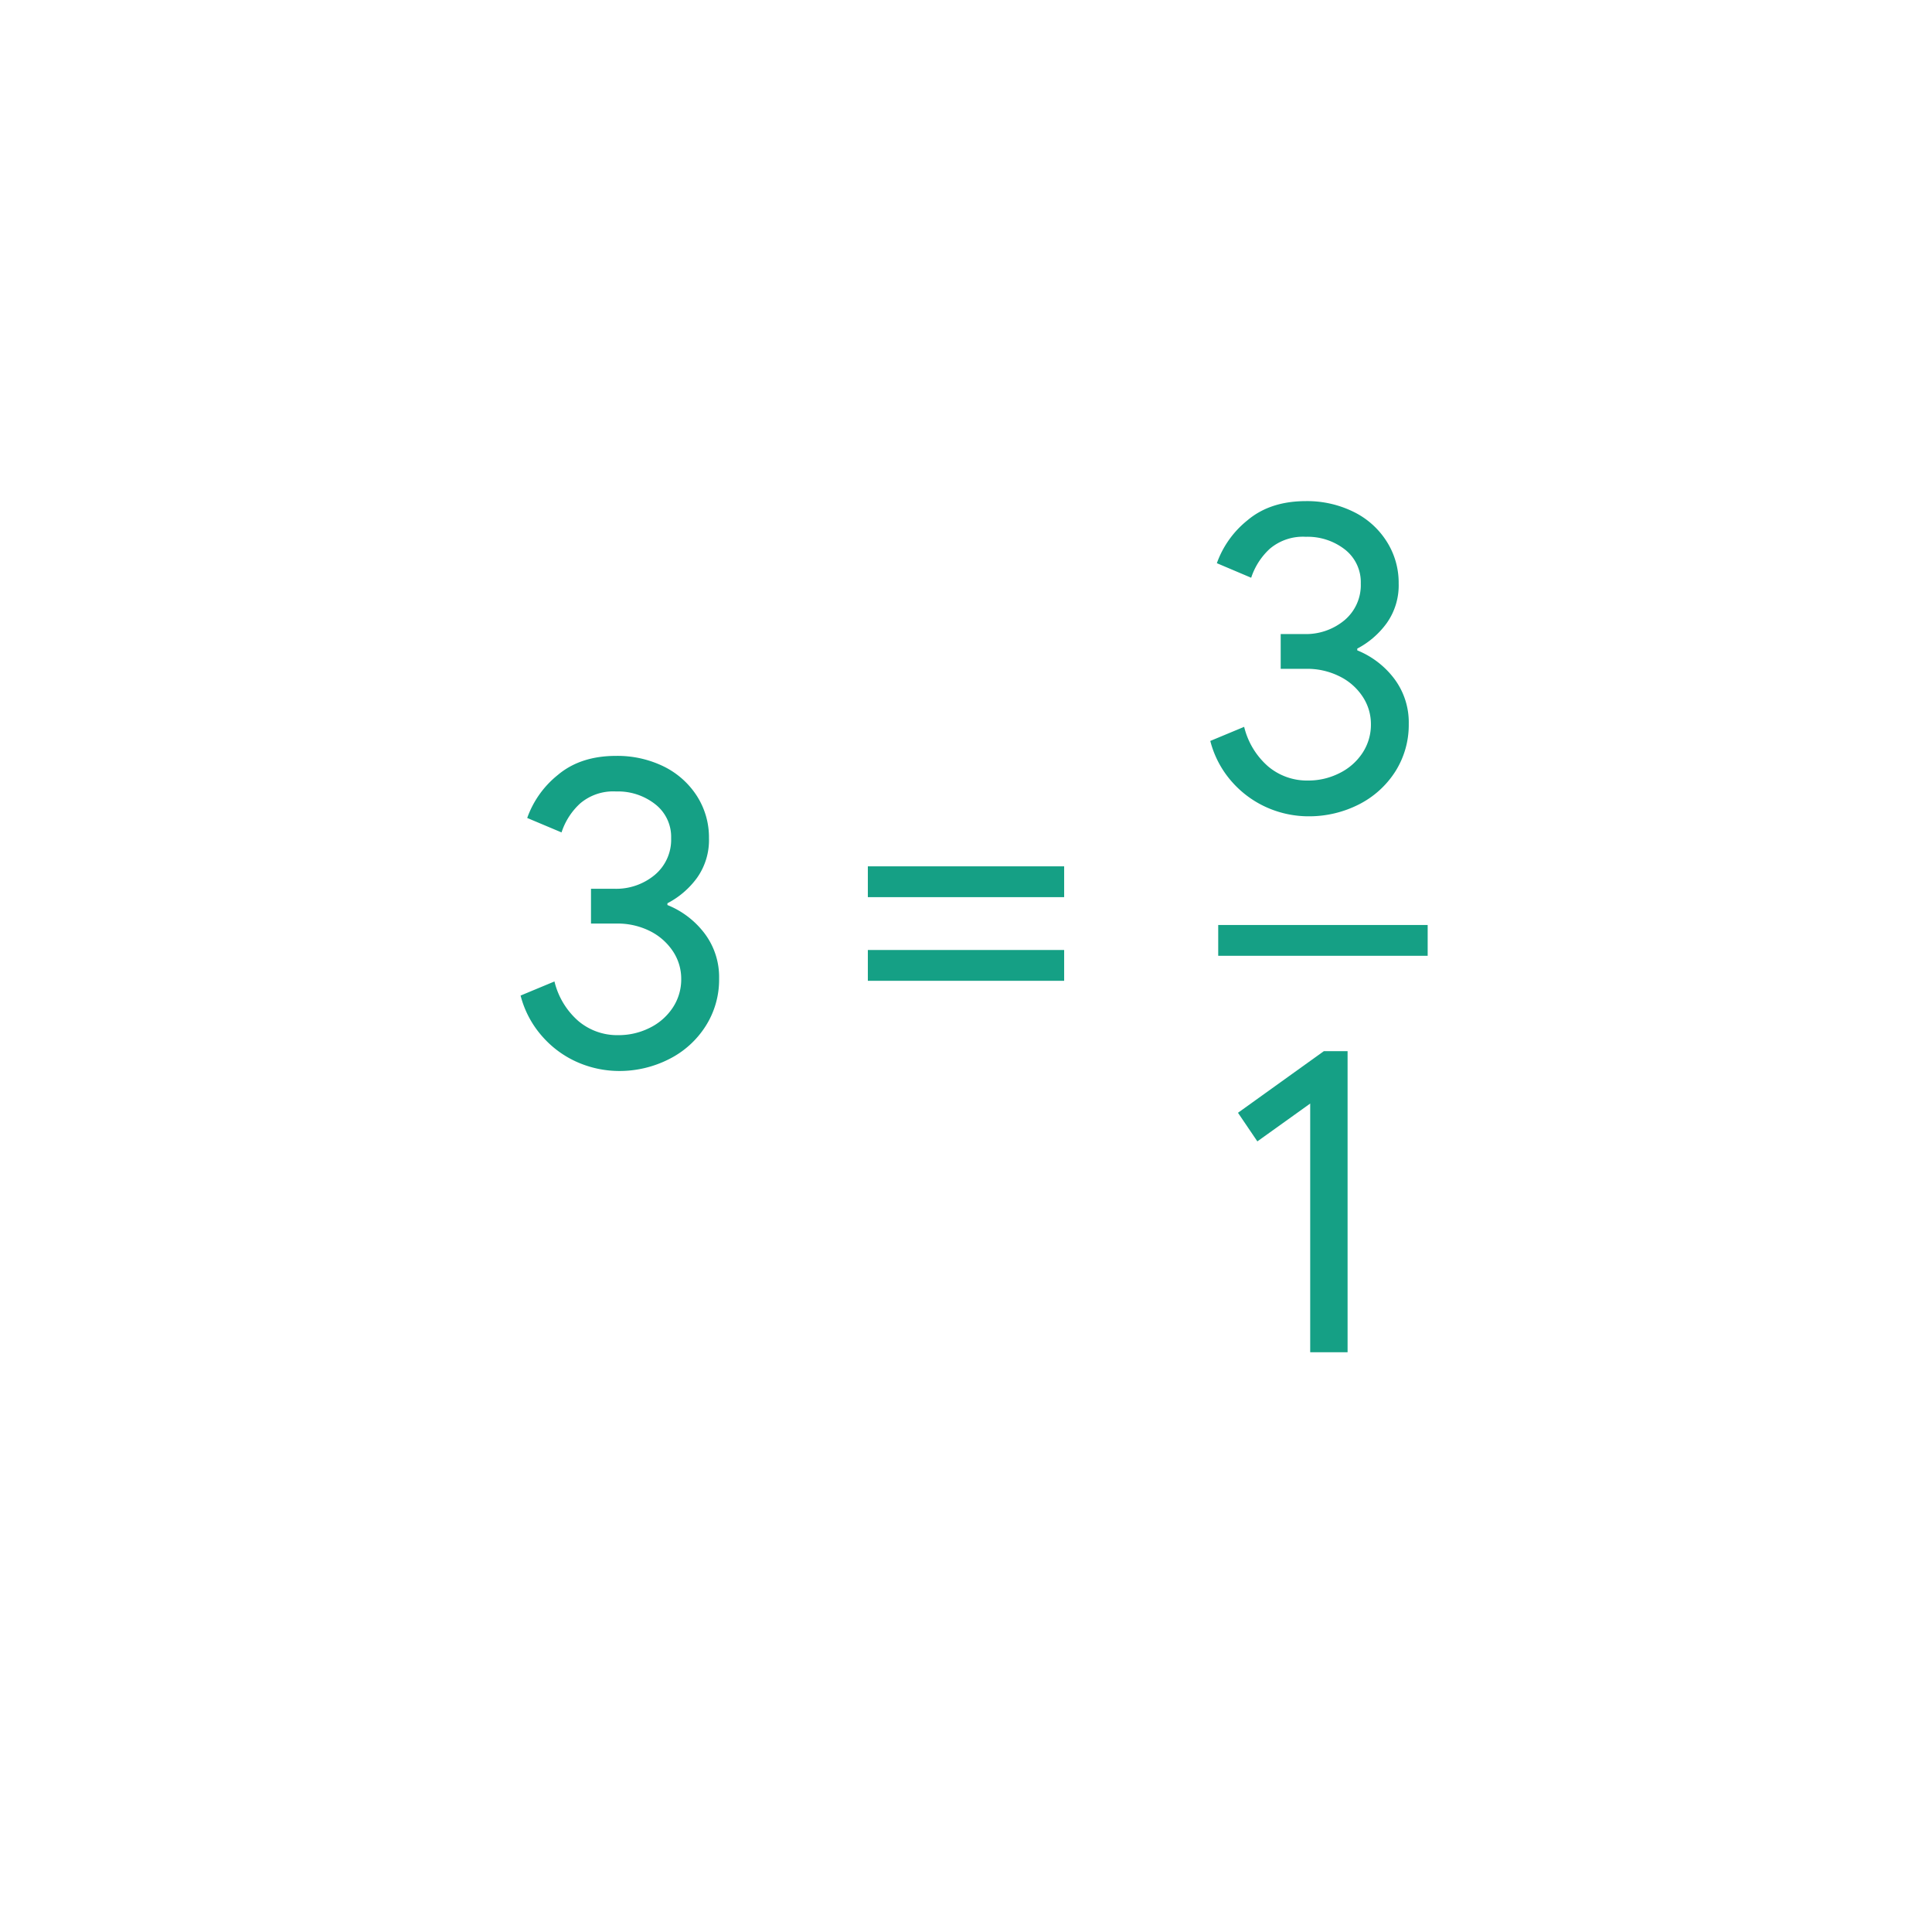 <svg id="Mathematic_Background" data-name="Mathematic Background" xmlns="http://www.w3.org/2000/svg" viewBox="0 0 385 385"><defs><style>.cls-1{fill:#15a085;}</style></defs><title>sbs_wntr1_square</title><path class="cls-1" d="M115.49,211.85a19.93,19.93,0,0,1-7.14-5,19.63,19.63,0,0,1-4.61-8.46l6.75-2.81a15.18,15.18,0,0,0,4.78,7.9,12,12,0,0,0,7.94,2.8,13.81,13.81,0,0,0,6.23-1.44,11.64,11.64,0,0,0,4.6-4,10.18,10.18,0,0,0,1.71-5.74,9.87,9.87,0,0,0-1.71-5.62,11.82,11.82,0,0,0-4.64-4,14.46,14.46,0,0,0-6.45-1.44h-5.18v-6.93h4.65a12,12,0,0,0,8.07-2.77,9.15,9.15,0,0,0,3.25-7.32,8.23,8.23,0,0,0-3.16-6.75,12,12,0,0,0-7.81-2.55,10.16,10.16,0,0,0-7.14,2.37,13.46,13.46,0,0,0-3.73,5.79L105.06,163a19.19,19.19,0,0,1,6.09-8.56q4.51-3.81,11.62-3.81a21,21,0,0,1,9.48,2.1,16.5,16.5,0,0,1,6.62,5.88,15.29,15.29,0,0,1,2.41,8.42,13,13,0,0,1-2.37,7.89A17,17,0,0,1,133,180v.35A17.43,17.43,0,0,1,140.4,186a14.45,14.45,0,0,1,2.9,9,17.21,17.21,0,0,1-2.68,9.47,18.39,18.39,0,0,1-7.28,6.58,21.79,21.79,0,0,1-10.13,2.37A20.81,20.81,0,0,1,115.49,211.85Z"/><path class="cls-1" d="M172.94,172.64h39.12v6.14H172.94Zm0,16.67h39.12v6.14H172.94Z"/><path class="cls-1" d="M252.93,161.11a20.14,20.14,0,0,1-7.15-5,19.61,19.61,0,0,1-4.6-8.46l6.75-2.81a15.19,15.19,0,0,0,4.78,7.89,12,12,0,0,0,7.94,2.81,13.69,13.69,0,0,0,6.23-1.45,11.62,11.62,0,0,0,4.6-4,10.21,10.21,0,0,0,1.71-5.75,9.86,9.86,0,0,0-1.71-5.61,11.62,11.62,0,0,0-4.65-4,14.32,14.32,0,0,0-6.44-1.45h-5.18v-6.93h4.65a12,12,0,0,0,8.07-2.76,9.14,9.14,0,0,0,3.24-7.32,8.26,8.26,0,0,0-3.15-6.76,12.09,12.09,0,0,0-7.81-2.54,10.2,10.2,0,0,0-7.15,2.37,13.55,13.55,0,0,0-3.73,5.79l-6.84-2.9a19.21,19.21,0,0,1,6.1-8.55q4.51-3.81,11.62-3.82a20.9,20.9,0,0,1,9.47,2.11,16.23,16.23,0,0,1,6.62,5.88,15.28,15.28,0,0,1,2.42,8.42,13,13,0,0,1-2.37,7.89,17,17,0,0,1-5.88,5.09v.35a17.44,17.44,0,0,1,7.37,5.65,14.48,14.48,0,0,1,2.89,9,17.34,17.34,0,0,1-2.67,9.48,18.53,18.53,0,0,1-7.28,6.58,21.93,21.93,0,0,1-10.13,2.36A20.54,20.54,0,0,1,252.93,161.11Z"/><path class="cls-1" d="M242.76,184.33H284.5v6.14H242.76Z"/><path class="cls-1" d="M261.09,219.91l-10.53,7.54-3.86-5.7,17.11-12.28h4.73v60h-7.45Z"/></svg>